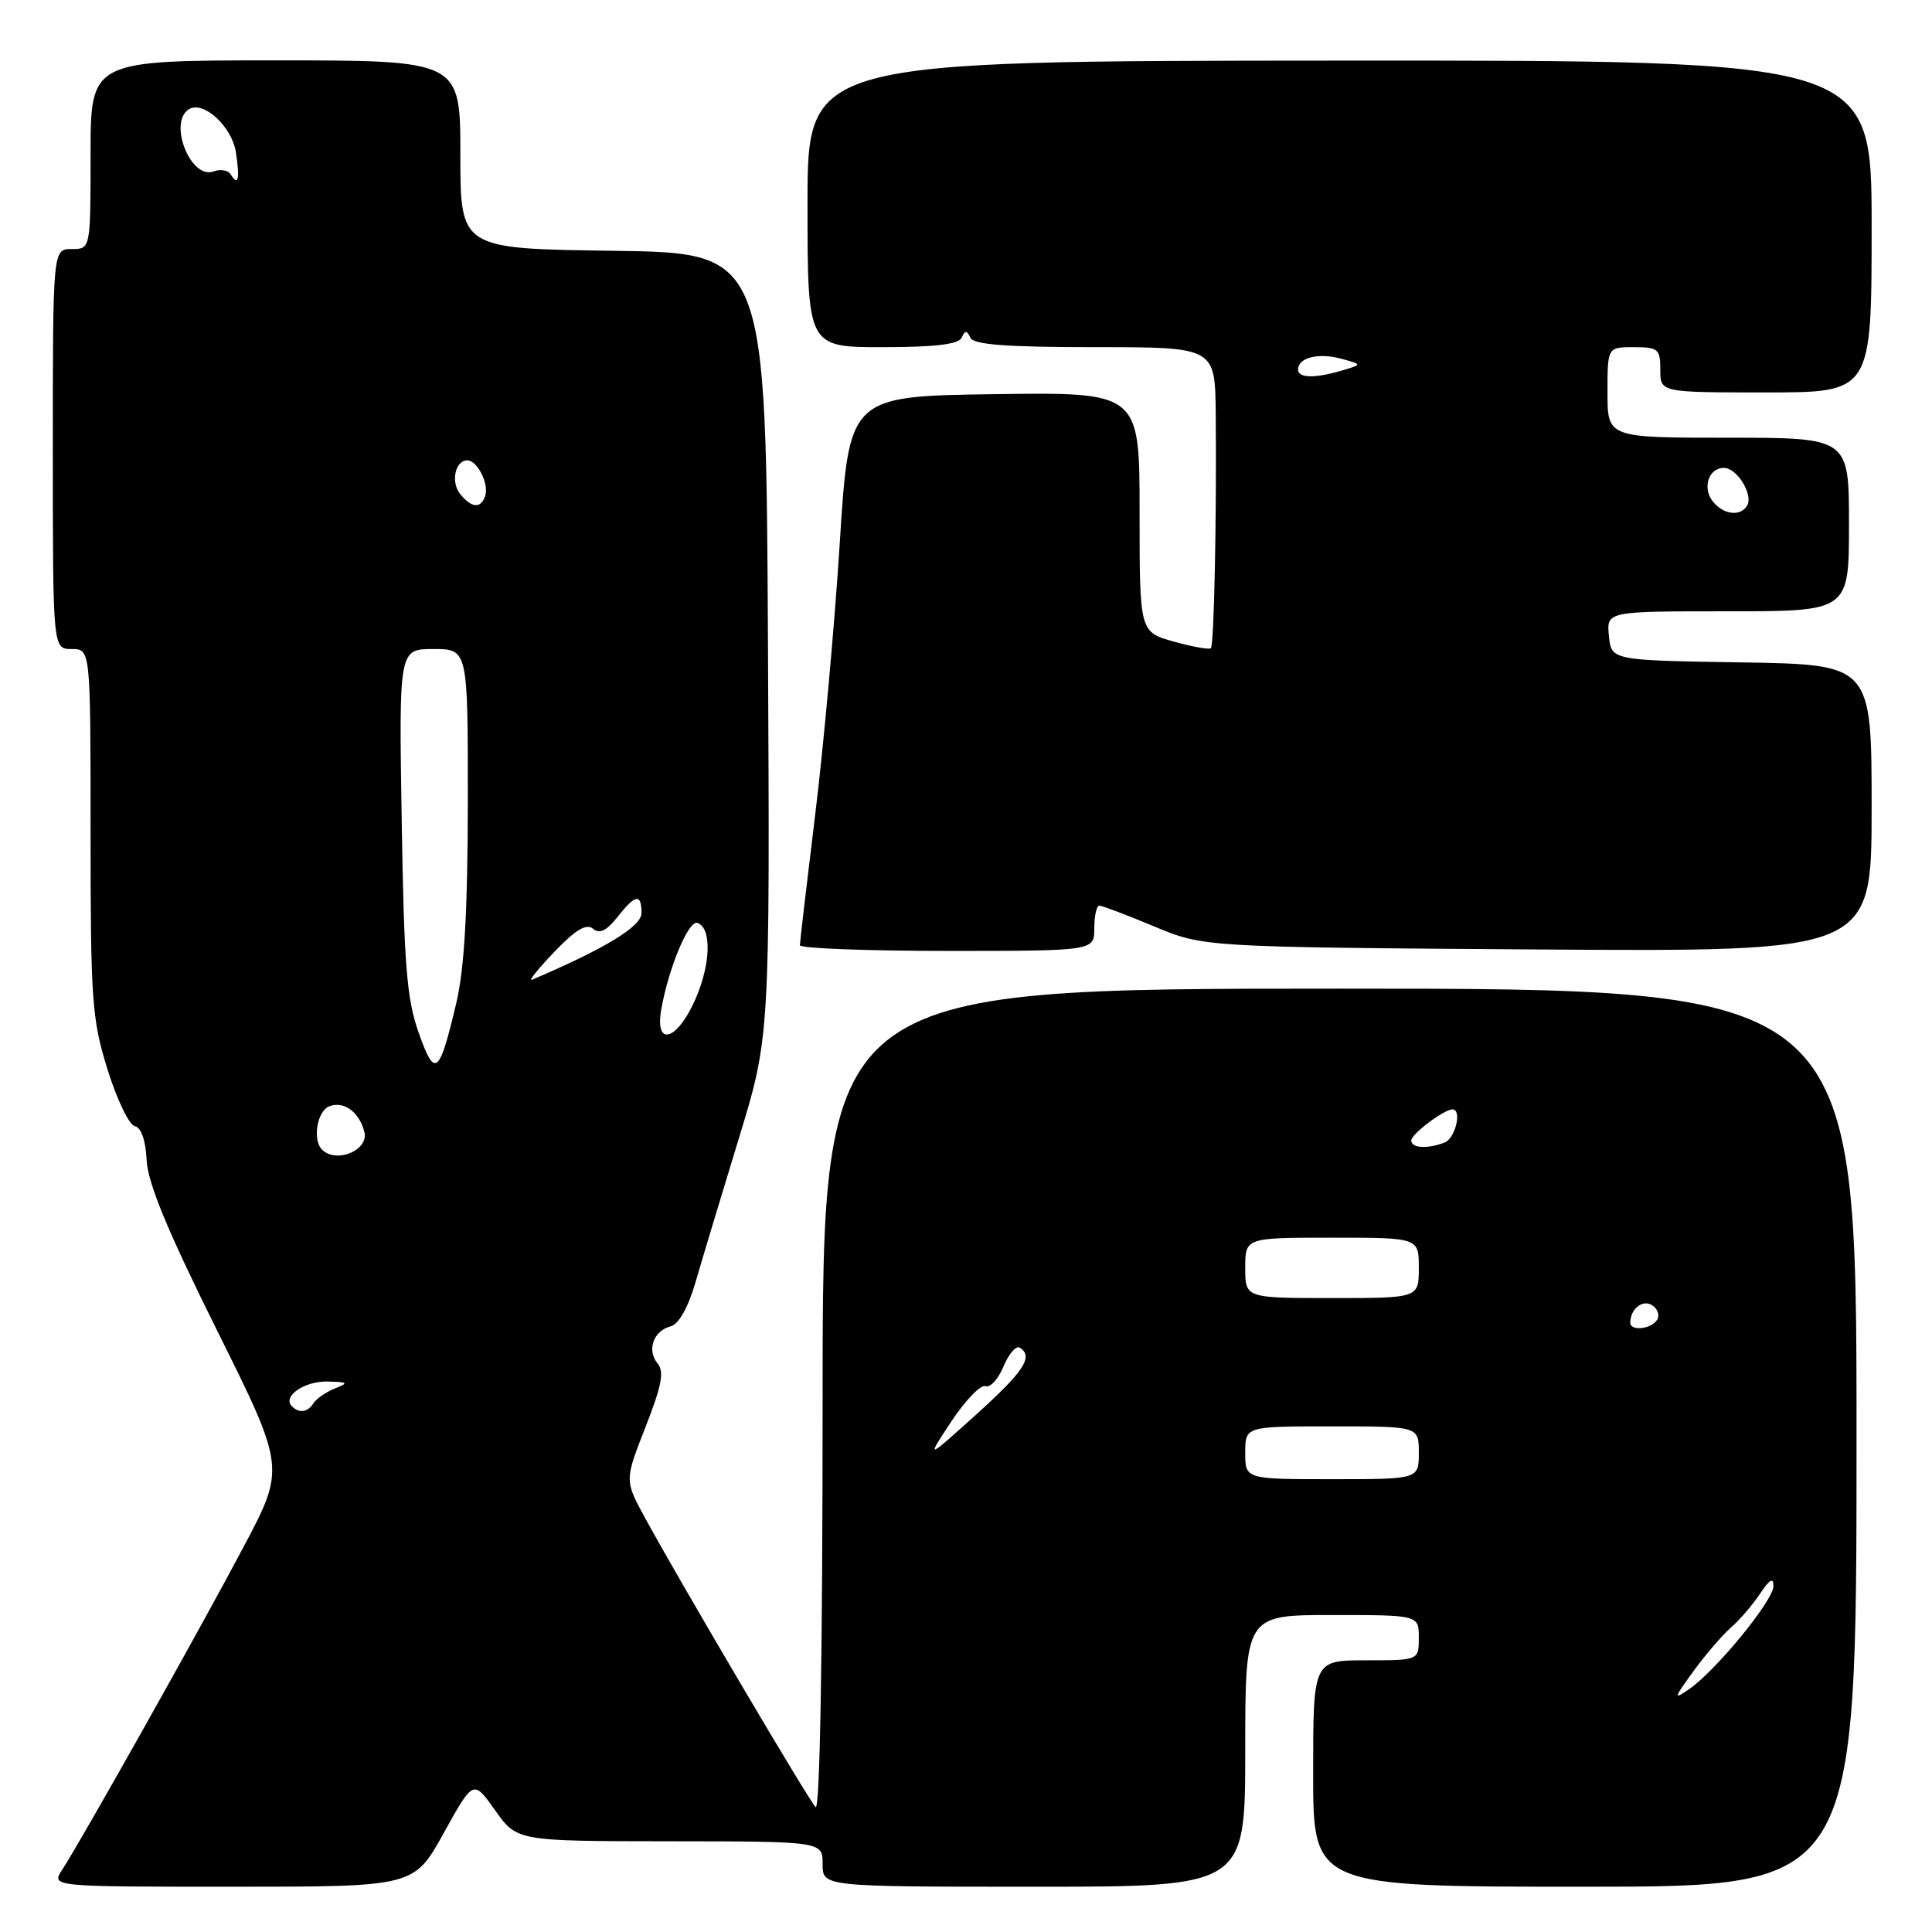 <?xml version="1.0" encoding="UTF-8" standalone="no"?>
<!DOCTYPE svg PUBLIC "-//W3C//DTD SVG 1.1//EN" "http://www.w3.org/Graphics/SVG/1.1/DTD/svg11.dtd" >
<svg xmlns="http://www.w3.org/2000/svg" xmlns:xlink="http://www.w3.org/1999/xlink" version="1.1" viewBox="0 0 256 256">
 <g >
 <path fill="currentColor"
d=" M 58.79 242.90 C 62.72 235.80 62.72 235.80 65.61 239.88 C 68.50 243.96 68.50 243.96 88.75 243.98 C 109.00 244.00 109.00 244.00 109.00 247.00 C 109.00 250.00 109.00 250.00 137.00 250.00 C 165.00 250.00 165.00 250.00 165.00 232.00 C 165.00 214.00 165.00 214.00 176.50 214.00 C 188.00 214.00 188.00 214.00 188.00 217.00 C 188.00 220.00 188.00 220.00 181.00 220.00 C 174.00 220.00 174.00 220.00 174.00 235.00 C 174.00 250.00 174.00 250.00 210.00 250.00 C 246.00 250.00 246.00 250.00 246.00 190.50 C 246.00 131.00 246.00 131.00 177.50 131.00 C 109.00 131.00 109.00 131.00 109.00 185.70 C 109.00 219.40 108.64 240.04 108.07 239.45 C 107.10 238.45 90.09 209.61 85.45 201.09 C 82.76 196.15 82.76 196.15 85.53 189.10 C 87.68 183.62 88.04 181.75 87.13 180.66 C 85.68 178.90 86.58 176.34 88.86 175.75 C 89.94 175.46 91.18 173.27 92.16 169.90 C 93.02 166.93 95.59 158.40 97.87 150.94 C 102.02 137.39 102.02 137.39 101.76 85.44 C 101.50 33.50 101.50 33.50 81.25 33.23 C 61.00 32.96 61.00 32.96 61.00 20.48 C 61.00 8.00 61.00 8.00 36.50 8.00 C 12.00 8.00 12.00 8.00 12.00 20.50 C 12.00 33.00 12.00 33.00 9.50 33.00 C 7.00 33.00 7.00 33.00 7.00 59.50 C 7.00 86.00 7.00 86.00 9.50 86.00 C 12.00 86.00 12.00 86.00 12.00 110.25 C 12.00 132.60 12.18 135.07 14.25 141.72 C 15.49 145.69 17.11 149.07 17.86 149.22 C 18.71 149.39 19.30 151.09 19.43 153.71 C 19.57 156.73 22.17 163.03 28.72 176.21 C 37.82 194.50 37.82 194.50 32.26 205.00 C 26.39 216.09 10.74 243.94 8.24 247.75 C 6.77 250.00 6.77 250.00 30.81 250.00 C 54.85 250.00 54.85 250.00 58.79 242.90 Z  M 145.00 123.00 C 145.00 121.35 145.30 120.00 145.67 120.00 C 146.04 120.00 149.30 121.24 152.92 122.75 C 159.50 125.50 159.50 125.50 203.75 125.81 C 248.00 126.11 248.00 126.11 248.00 107.08 C 248.00 88.05 248.00 88.05 230.75 87.77 C 213.50 87.50 213.50 87.50 213.19 84.25 C 212.87 81.00 212.87 81.00 228.94 81.00 C 245.00 81.00 245.00 81.00 245.00 69.50 C 245.00 58.00 245.00 58.00 229.00 58.00 C 213.00 58.00 213.00 58.00 213.00 52.00 C 213.00 46.00 213.00 46.00 216.50 46.00 C 219.72 46.00 220.00 46.24 220.00 49.00 C 220.00 52.00 220.00 52.00 234.00 52.00 C 248.00 52.00 248.00 52.00 248.00 30.00 C 248.00 8.00 248.00 8.00 177.50 8.03 C 107.00 8.07 107.00 8.07 107.00 27.03 C 107.00 46.00 107.00 46.00 116.92 46.00 C 123.87 46.00 127.01 45.63 127.42 44.75 C 127.88 43.75 128.12 43.75 128.58 44.75 C 129.01 45.67 133.33 46.00 145.08 46.00 C 161.00 46.00 161.00 46.00 161.09 54.75 C 161.22 68.53 160.87 85.46 160.45 85.89 C 160.23 86.10 158.02 85.71 155.53 85.01 C 151.00 83.74 151.00 83.74 151.00 67.85 C 151.00 51.96 151.00 51.96 131.75 52.23 C 112.50 52.50 112.50 52.50 111.27 72.00 C 110.59 82.72 109.13 98.92 108.01 108.00 C 106.90 117.08 105.99 124.84 105.99 125.25 C 106.00 125.66 114.78 126.00 125.50 126.00 C 145.00 126.00 145.00 126.00 145.00 123.00 Z  M 224.38 221.46 C 225.96 219.28 228.21 216.66 229.38 215.64 C 230.55 214.62 232.28 212.59 233.24 211.14 C 234.49 209.26 234.99 208.98 234.99 210.17 C 235.00 212.05 227.38 221.36 223.82 223.82 C 221.71 225.28 221.76 225.06 224.38 221.46 Z  M 165.00 192.50 C 165.00 189.00 165.00 189.00 176.50 189.00 C 188.00 189.00 188.00 189.00 188.00 192.50 C 188.00 196.00 188.00 196.00 176.50 196.00 C 165.00 196.00 165.00 196.00 165.00 192.50 Z  M 126.07 188.33 C 127.93 185.53 129.96 183.43 130.58 183.67 C 131.20 183.91 132.28 182.74 132.97 181.06 C 133.67 179.39 134.63 178.27 135.12 178.57 C 136.99 179.73 135.70 181.71 129.32 187.46 C 122.70 193.43 122.70 193.43 126.07 188.33 Z  M 38.68 186.34 C 37.38 185.04 40.30 183.00 43.37 183.06 C 46.14 183.12 46.26 183.23 44.35 183.99 C 43.17 184.47 41.91 185.34 41.54 185.93 C 40.79 187.14 39.64 187.31 38.68 186.34 Z  M 216.02 175.25 C 216.05 173.42 217.64 172.16 218.90 172.94 C 219.65 173.40 219.95 174.28 219.57 174.89 C 218.80 176.13 215.99 176.42 216.02 175.25 Z  M 165.00 168.00 C 165.00 164.00 165.00 164.00 176.50 164.00 C 188.00 164.00 188.00 164.00 188.00 168.00 C 188.00 172.00 188.00 172.00 176.50 172.00 C 165.00 172.00 165.00 172.00 165.00 168.00 Z  M 42.67 152.33 C 41.38 151.04 42.02 147.21 43.63 146.59 C 45.56 145.85 47.59 147.32 48.28 149.97 C 48.92 152.40 44.57 154.23 42.67 152.33 Z  M 187.00 151.12 C 187.00 150.27 191.34 147.00 192.46 147.00 C 193.76 147.00 192.84 150.85 191.42 151.39 C 189.13 152.27 187.00 152.14 187.00 151.12 Z  M 55.47 136.82 C 53.89 132.36 53.53 127.83 53.23 108.75 C 52.86 86.00 52.86 86.00 57.43 86.00 C 62.00 86.00 62.00 86.00 61.99 106.25 C 61.97 120.71 61.54 128.32 60.47 132.87 C 58.20 142.49 57.63 142.94 55.47 136.82 Z  M 87.62 133.75 C 88.59 128.26 91.24 121.91 92.40 122.29 C 94.33 122.92 94.19 127.78 92.12 132.46 C 89.70 137.93 86.74 138.78 87.62 133.75 Z  M 73.43 126.15 C 76.26 123.19 77.70 122.33 78.58 123.06 C 79.45 123.79 80.36 123.35 81.79 121.54 C 84.20 118.48 85.00 118.34 85.00 120.99 C 85.00 122.76 80.24 125.66 70.50 129.82 C 69.95 130.06 71.27 128.41 73.43 126.15 Z  M 61.01 65.51 C 59.69 63.92 60.29 61.00 61.93 61.00 C 63.27 61.00 64.84 64.19 64.28 65.75 C 63.69 67.41 62.52 67.33 61.01 65.51 Z  M 30.57 23.11 C 30.22 22.55 29.21 22.37 28.32 22.71 C 25.28 23.87 22.23 16.21 25.04 14.47 C 26.96 13.29 30.74 16.77 31.26 20.19 C 31.80 23.76 31.57 24.73 30.57 23.11 Z  M 227.01 66.51 C 225.51 64.71 226.37 62.00 228.43 62.00 C 230.18 62.00 232.37 65.59 231.49 67.02 C 230.60 68.46 228.42 68.21 227.01 66.51 Z  M 172.00 48.97 C 172.00 47.38 174.71 46.70 177.75 47.54 C 180.50 48.29 180.50 48.29 178.00 49.04 C 174.30 50.16 172.00 50.13 172.00 48.97 Z "/>
</g>
</svg>
